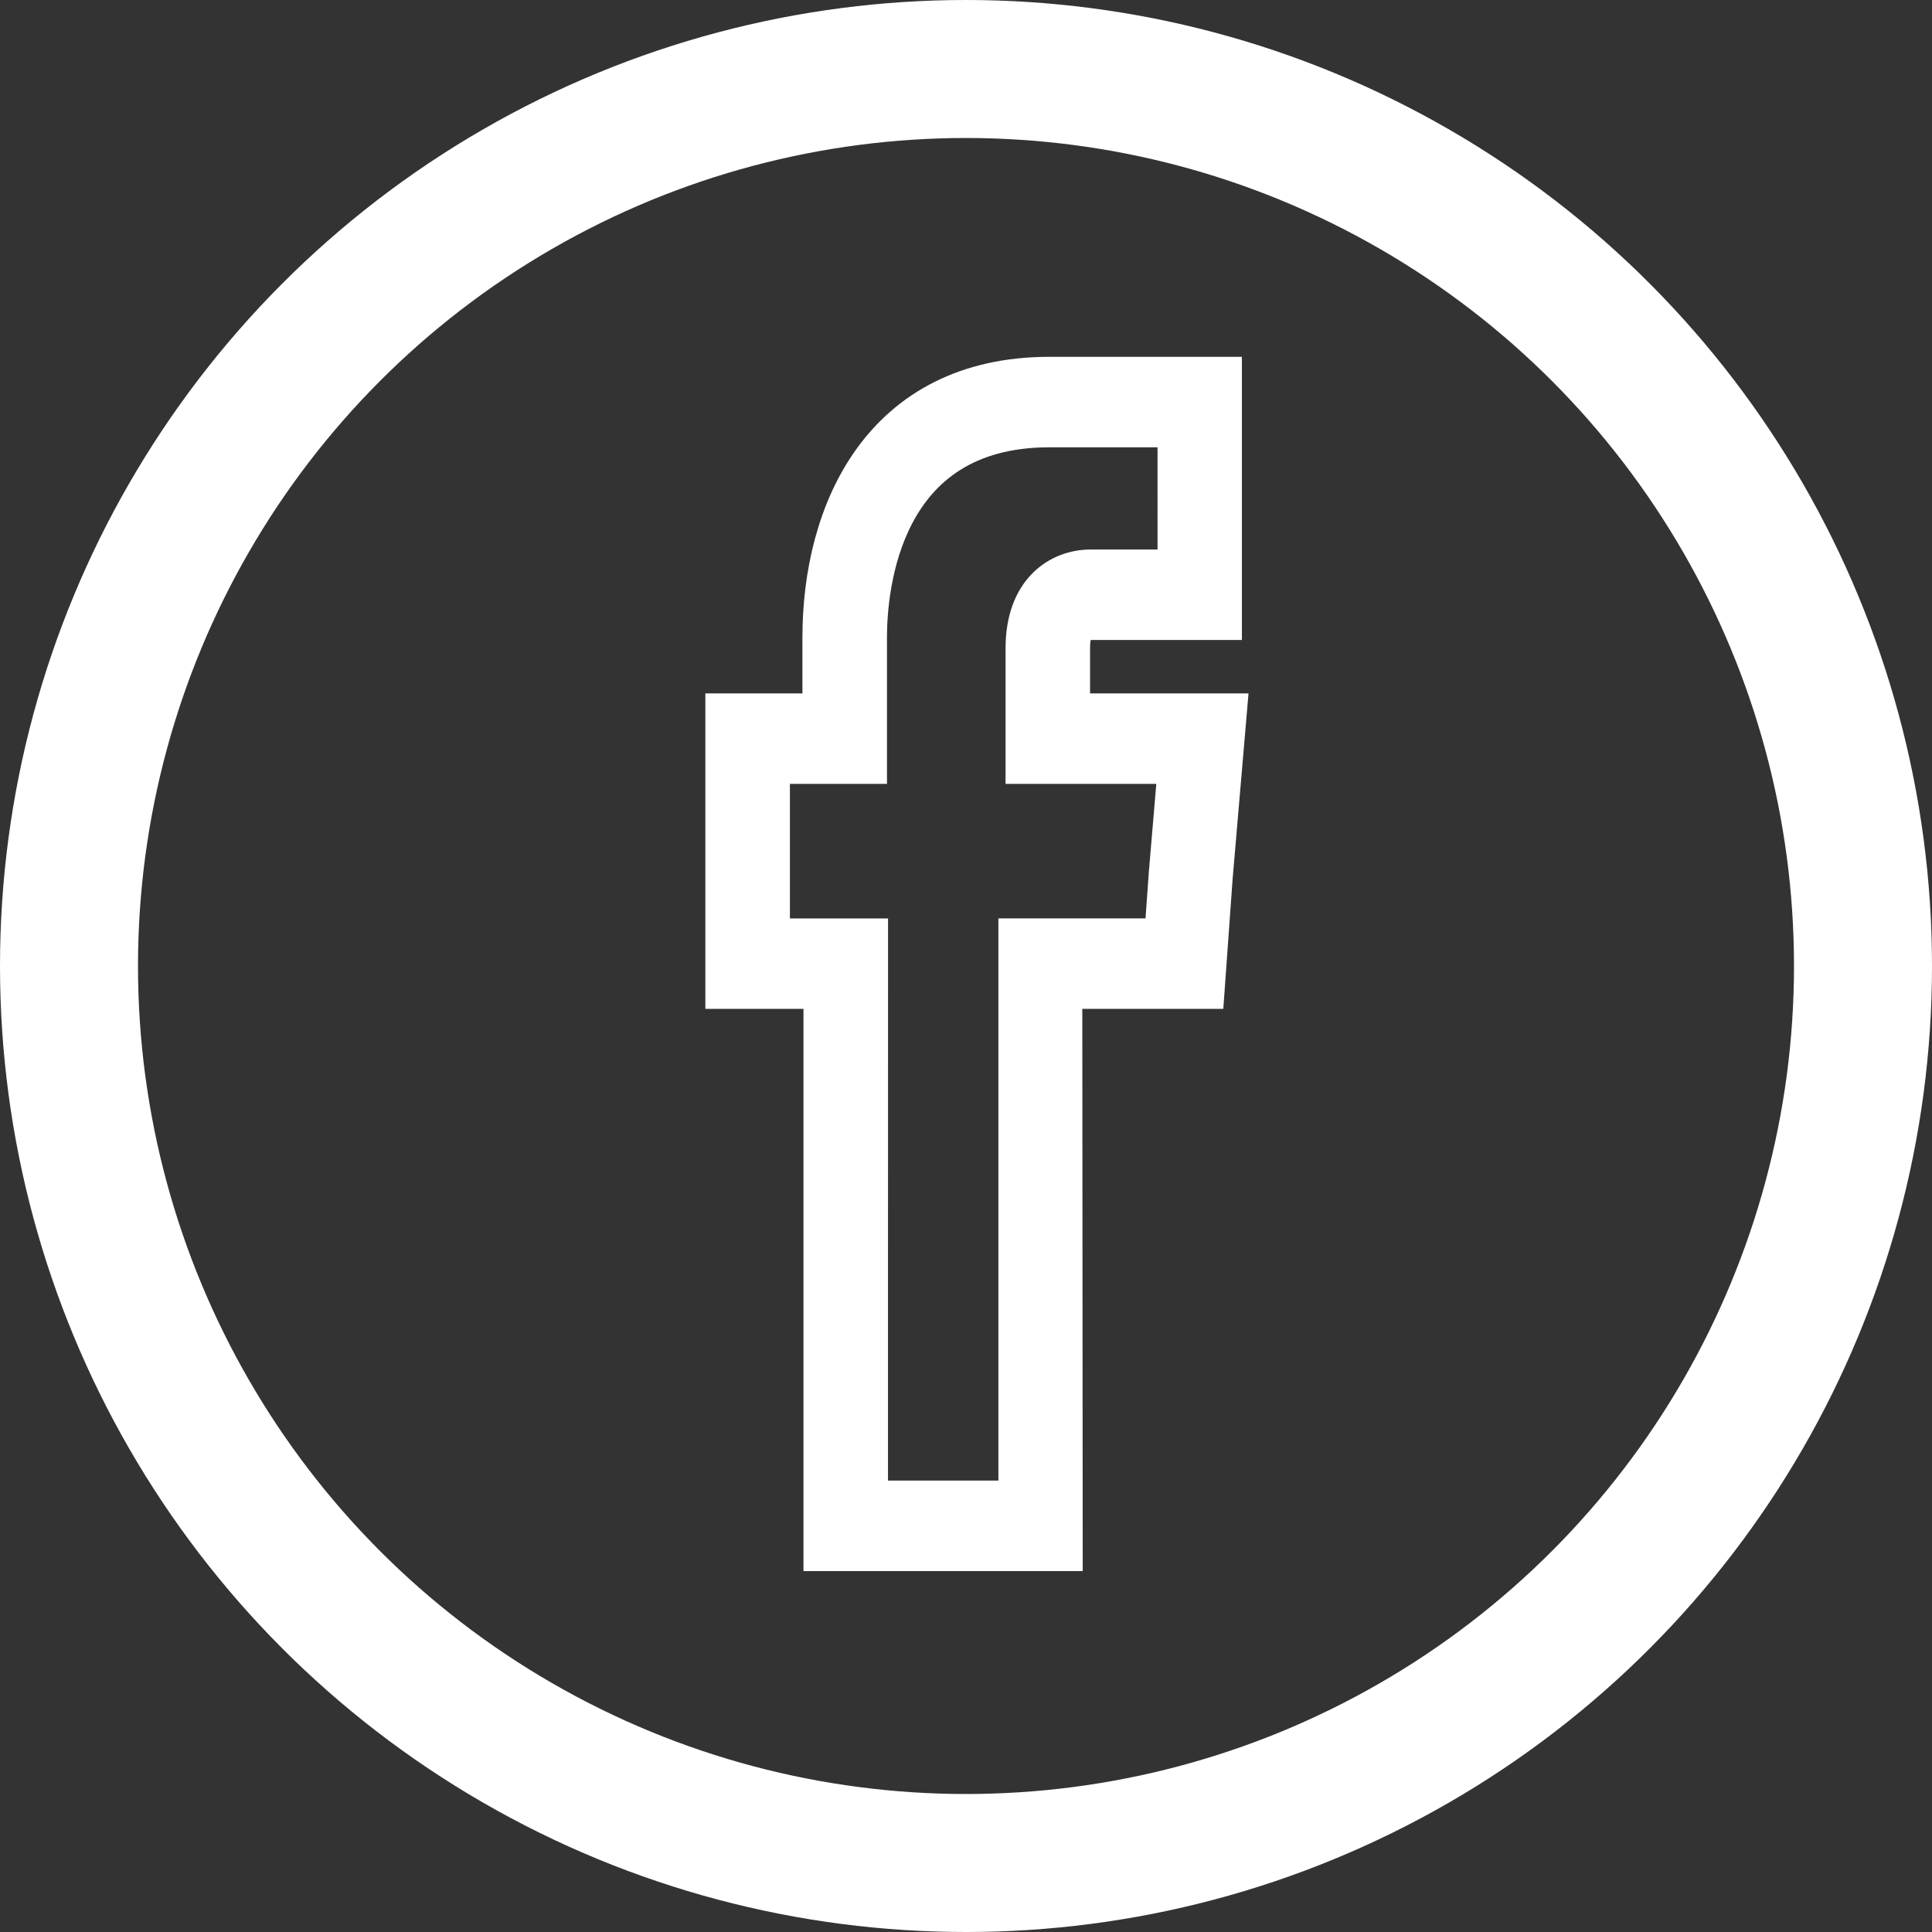 <svg xmlns="http://www.w3.org/2000/svg" width="42" height="42" viewBox="0 0 42 42">
  <rect x="0" y="0" width="42" height="42" fill="#333333" stroke="none"/>
  <g id="facebbookw" transform="translate(-692 -4494)">
    <path id="Path_63" data-name="Path 63" d="M70.539,85.55H65.469V73.328H63.336V67.47h2.11V65.753c0-2.707,1.279-5.6,4.869-5.6H74v5.156H71.21c-.458,0-.511.39-.511.683V67.47h3.4l-.3,3.5-.169,2.358h-3.1Zm-4.233-.967h3.4V72.361h3.164l.106-1.478.207-2.446H69.862V65.991c0-1.218.726-1.649,1.348-1.649h1.956V61.12h-2.85c-3.742,0-4.032,3.547-4.032,4.633v2.684h-2.11v3.925h2.133Z" transform="translate(644.498 4442.104)" fill="#fff" stroke="#fff" stroke-width="1"/>
    <g id="Ellipse_4" data-name="Ellipse 4" transform="translate(692 4494)" fill="none" stroke="#fff" stroke-width="3">
      <circle cx="21" cy="21" r="21" stroke="none"/>
      <circle cx="21" cy="21" r="19.5" fill="none"/>
    </g>
  </g>
</svg>
